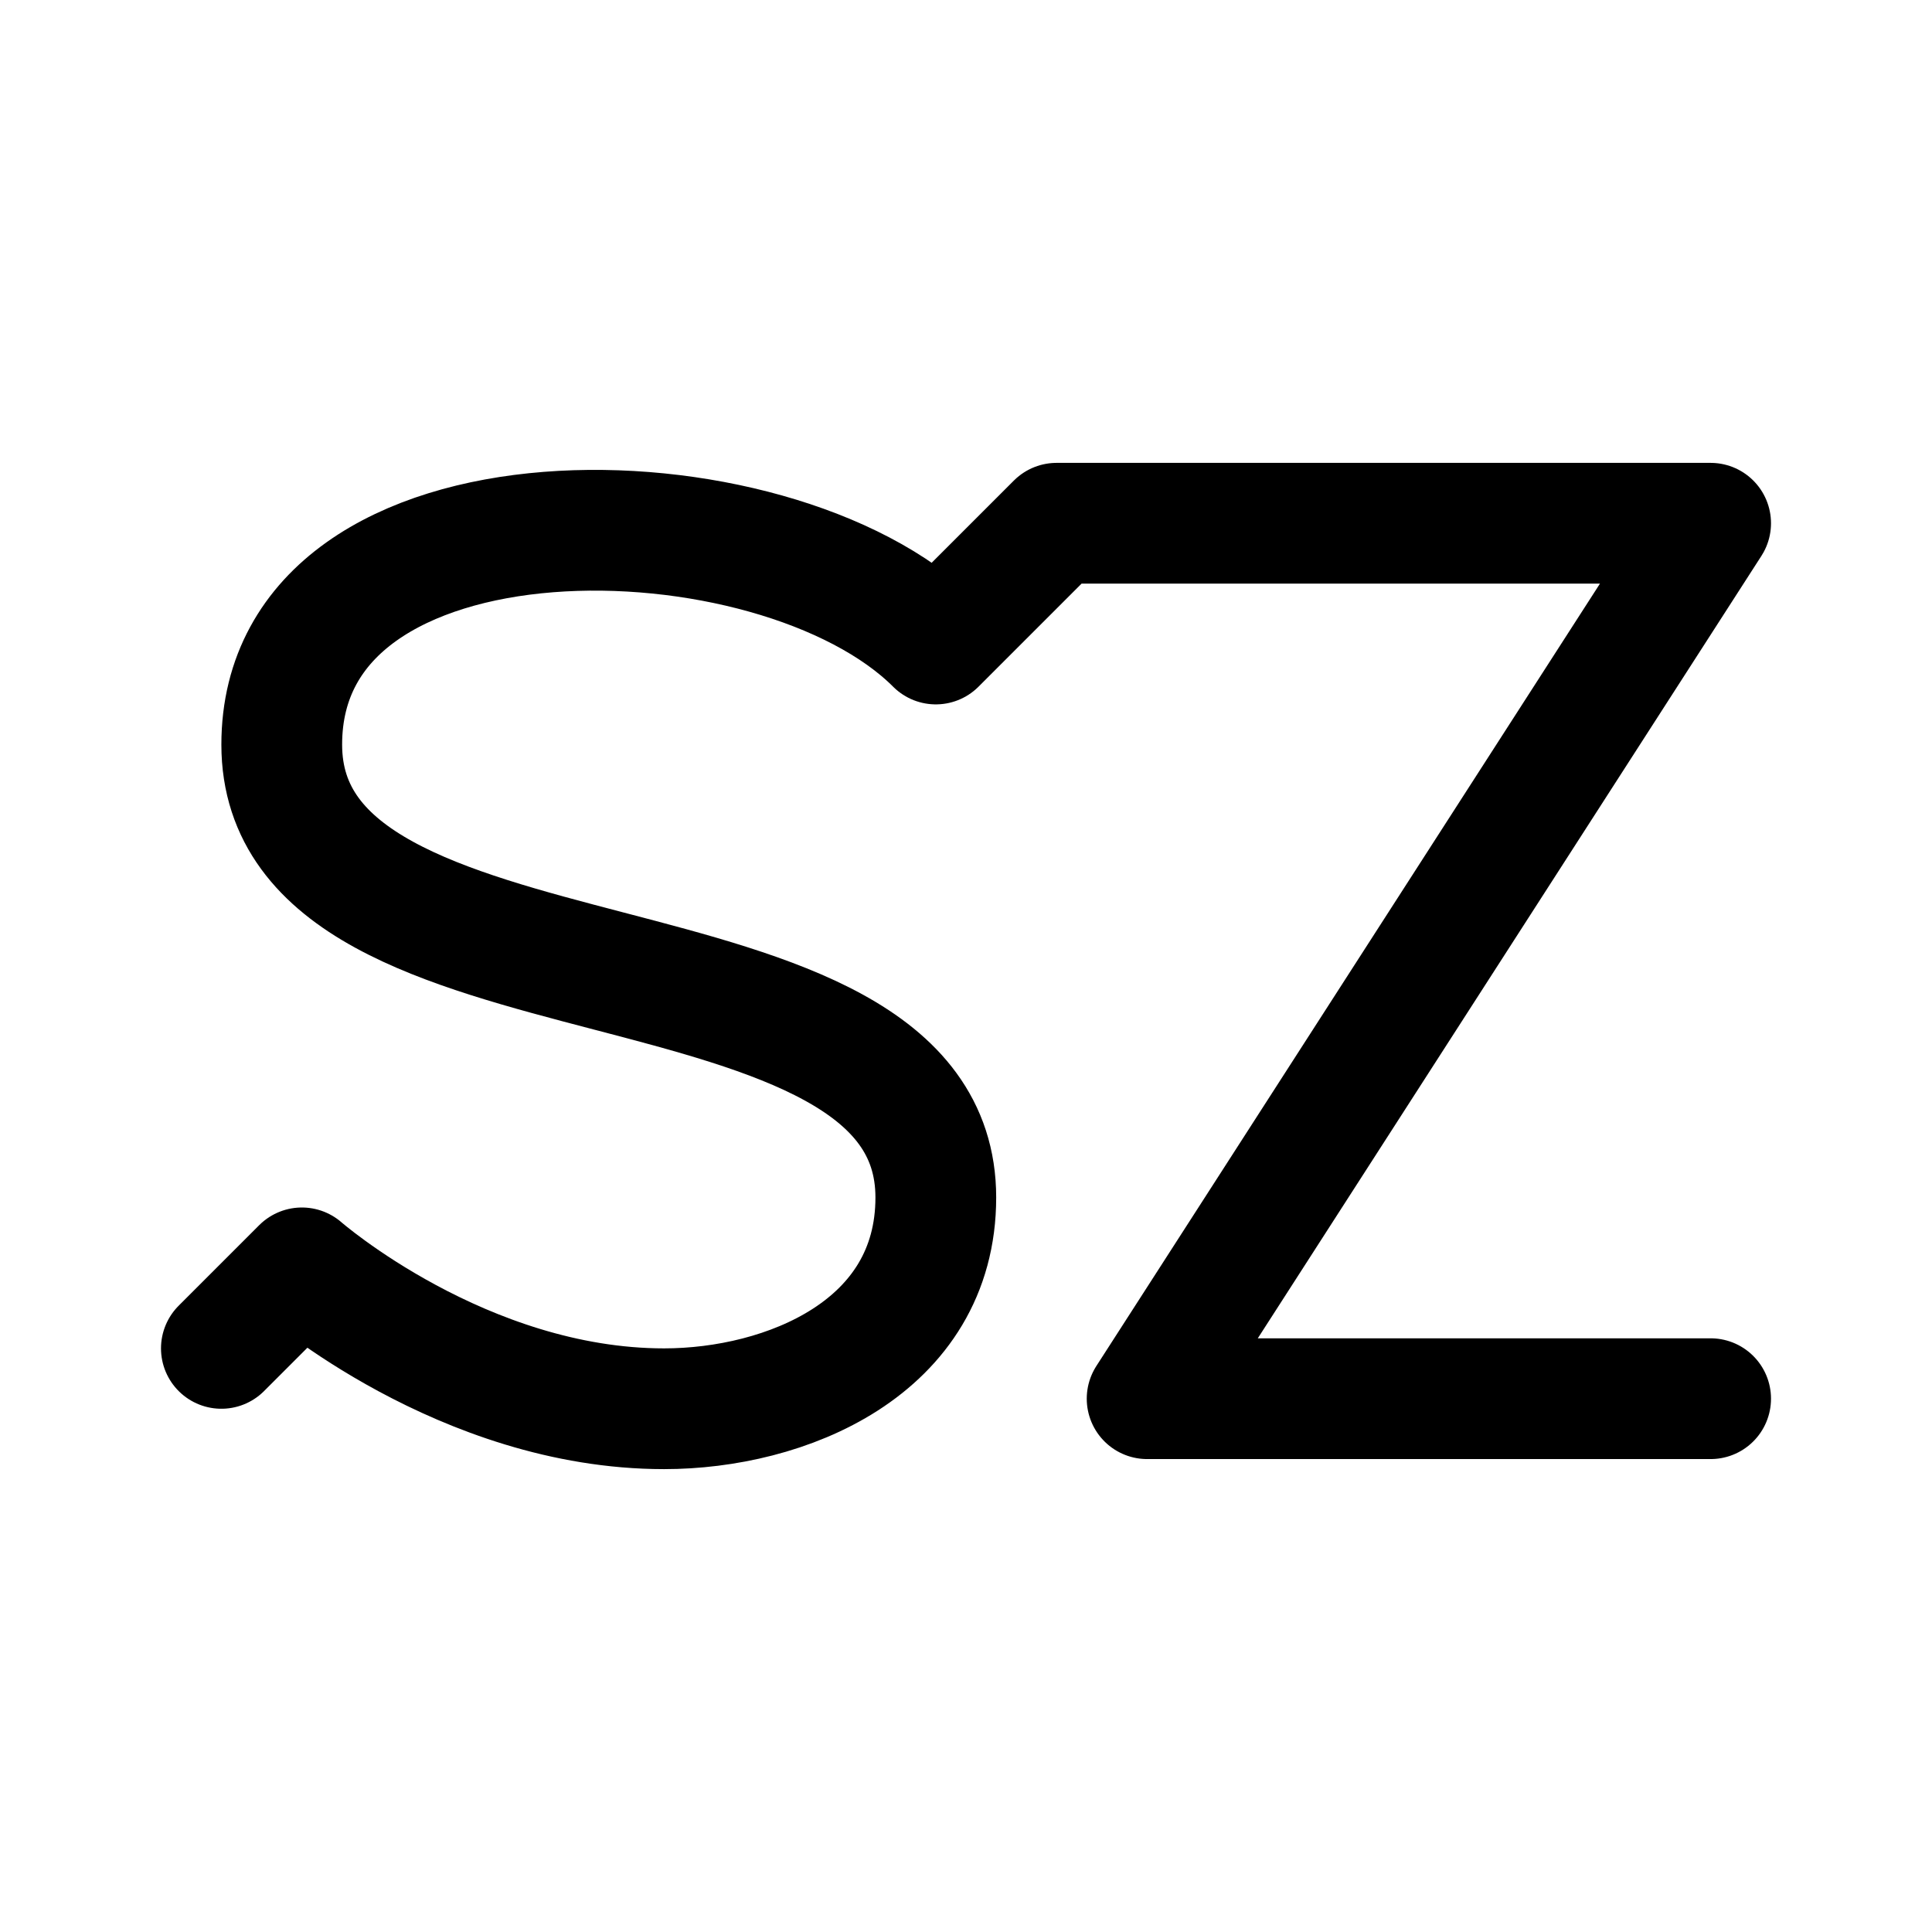 <svg width="192" height="192" fill="none" xmlns="http://www.w3.org/2000/svg"><path d="m22 134 8-8s16 14 36 14c12 0 27-6 27-21 0-28-65-17-65-45 0-27 49-26 65-10l12-12h65l-56 87h56" stroke="#000" stroke-width="12" stroke-linecap="round" stroke-linejoin="round"/></svg>